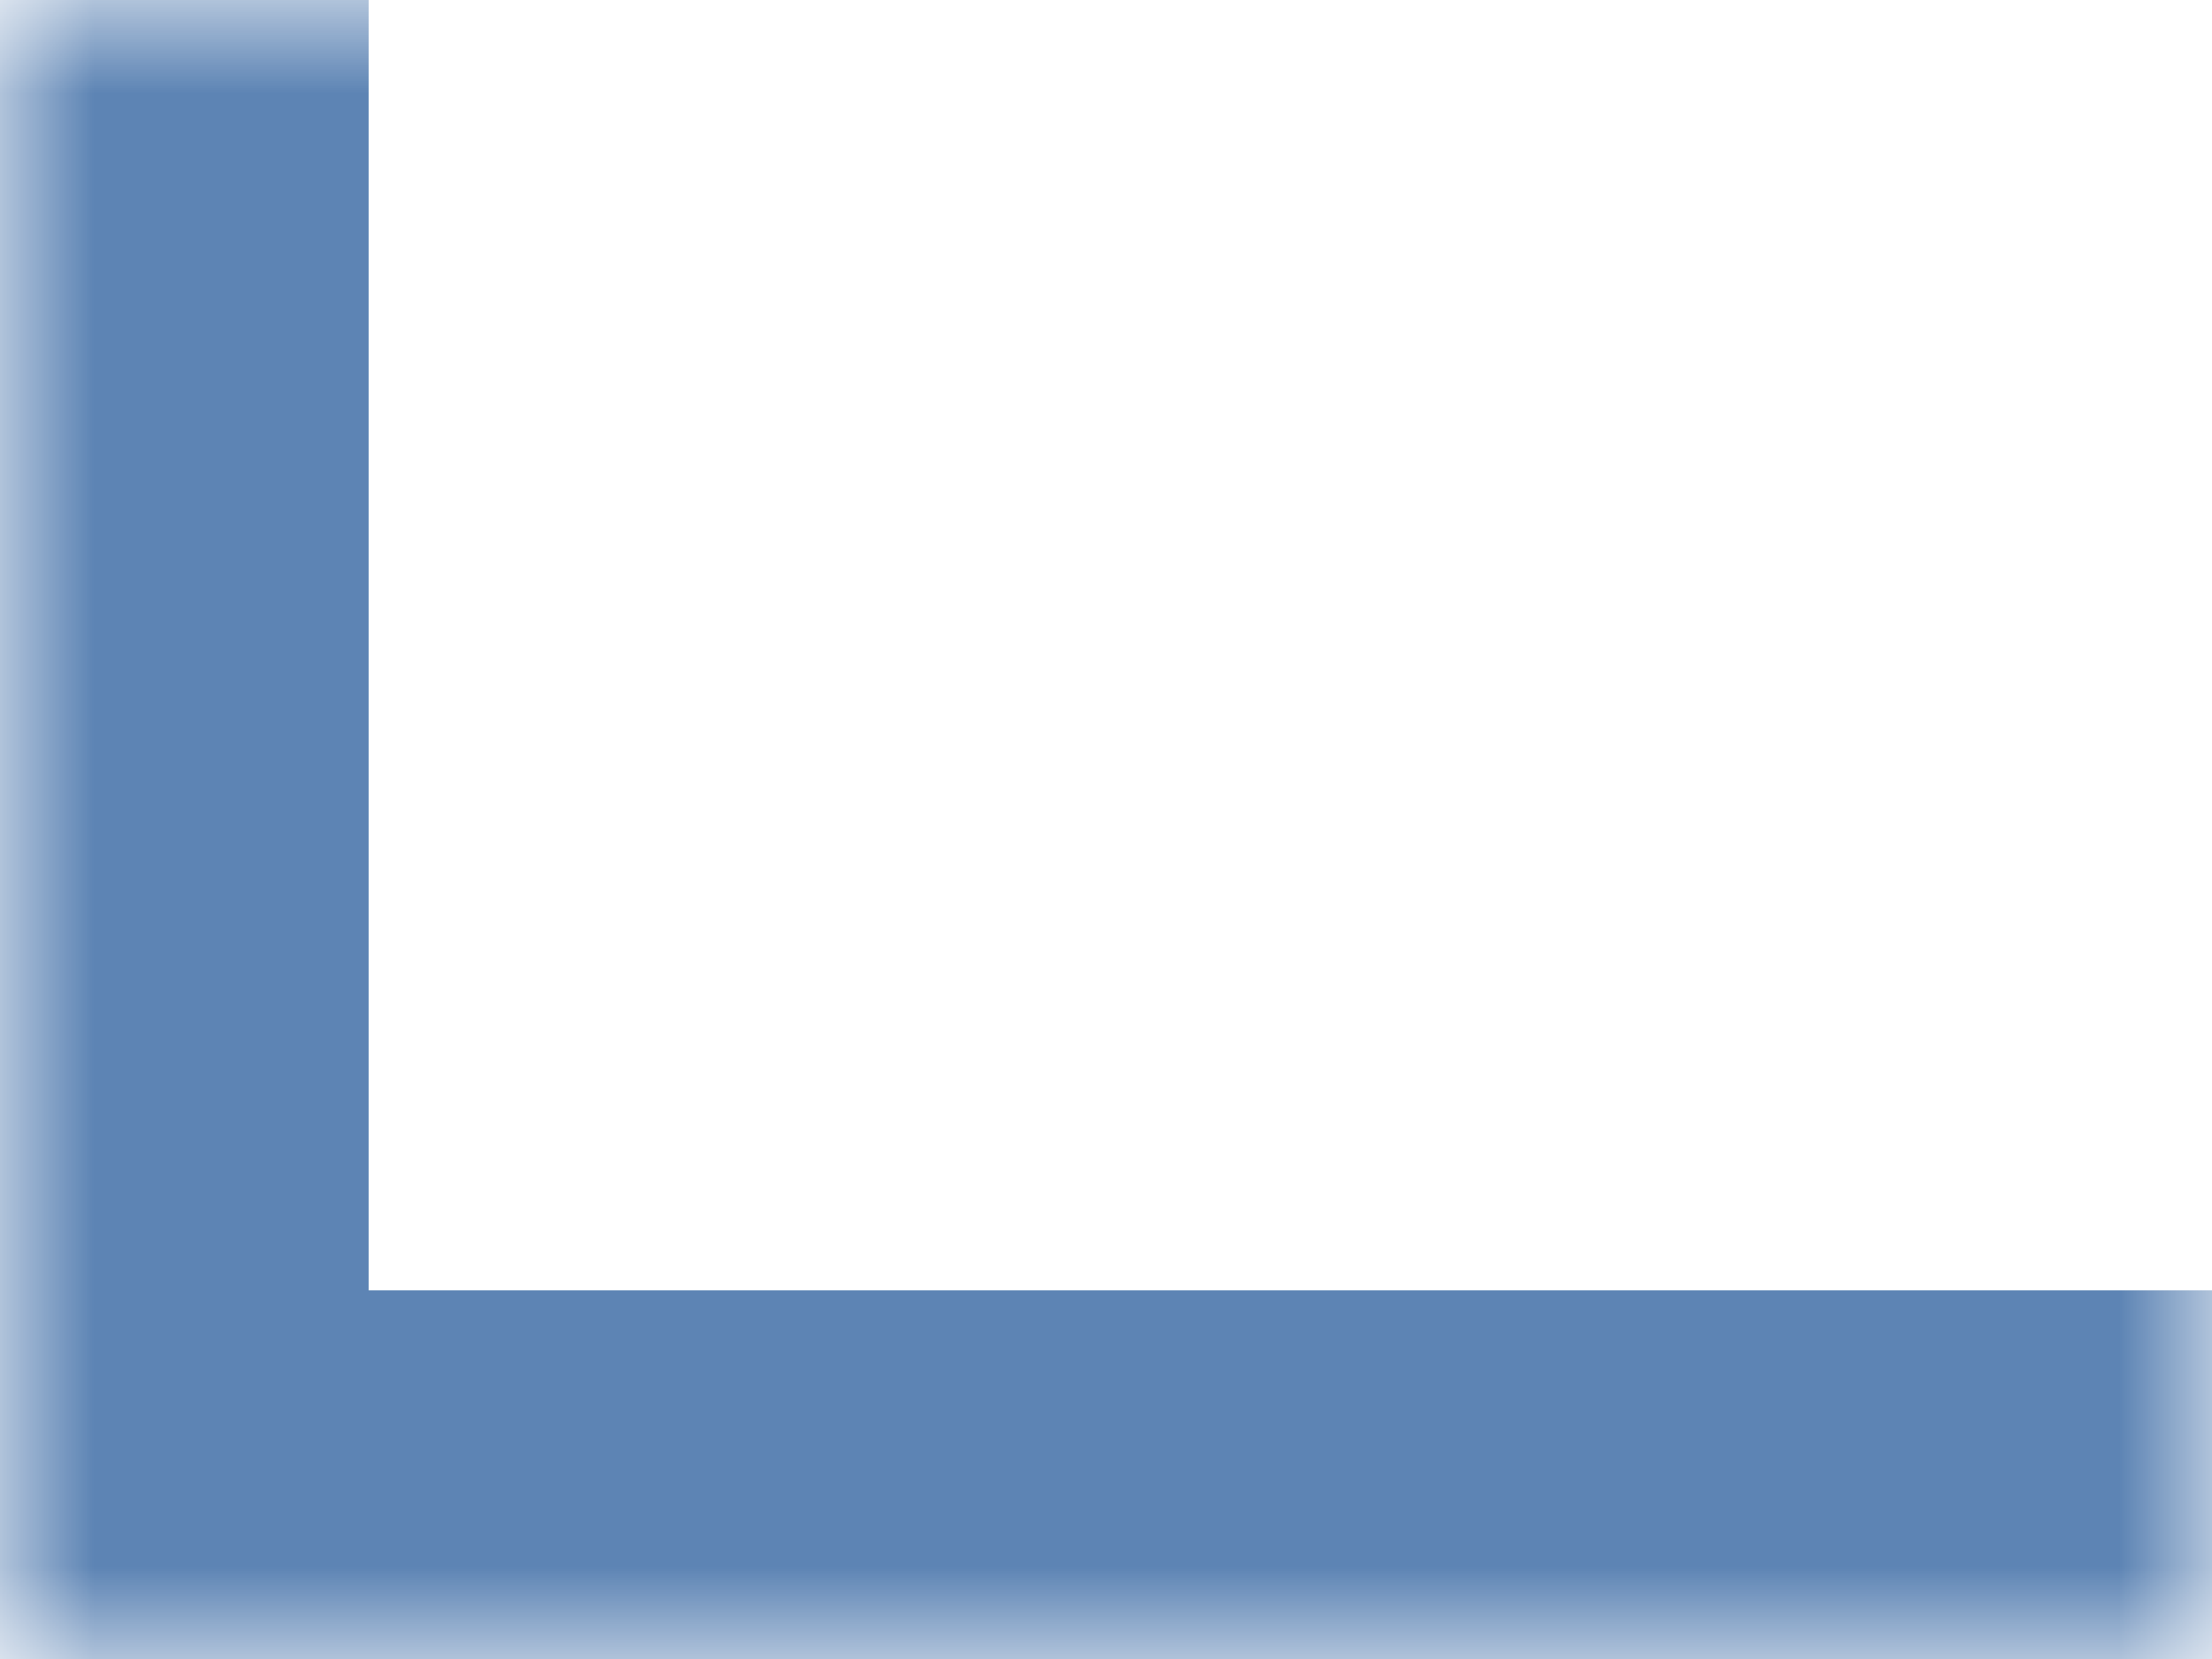 <svg width="12" height="9" viewBox="0 0 12 9" fill="none" xmlns="http://www.w3.org/2000/svg">
    <mask id="path-1-inside-1_23_113" fill="white">
        <path d="M0 0H12V9H0V0Z"/>
    </mask>
    <path d="M0 9H-2V11H0V9ZM12 7H0V11H12V7ZM2 9V0H-2V9H2Z" fill="#5D84B4" mask="url(#path-1-inside-1_23_113)"/>
</svg>
